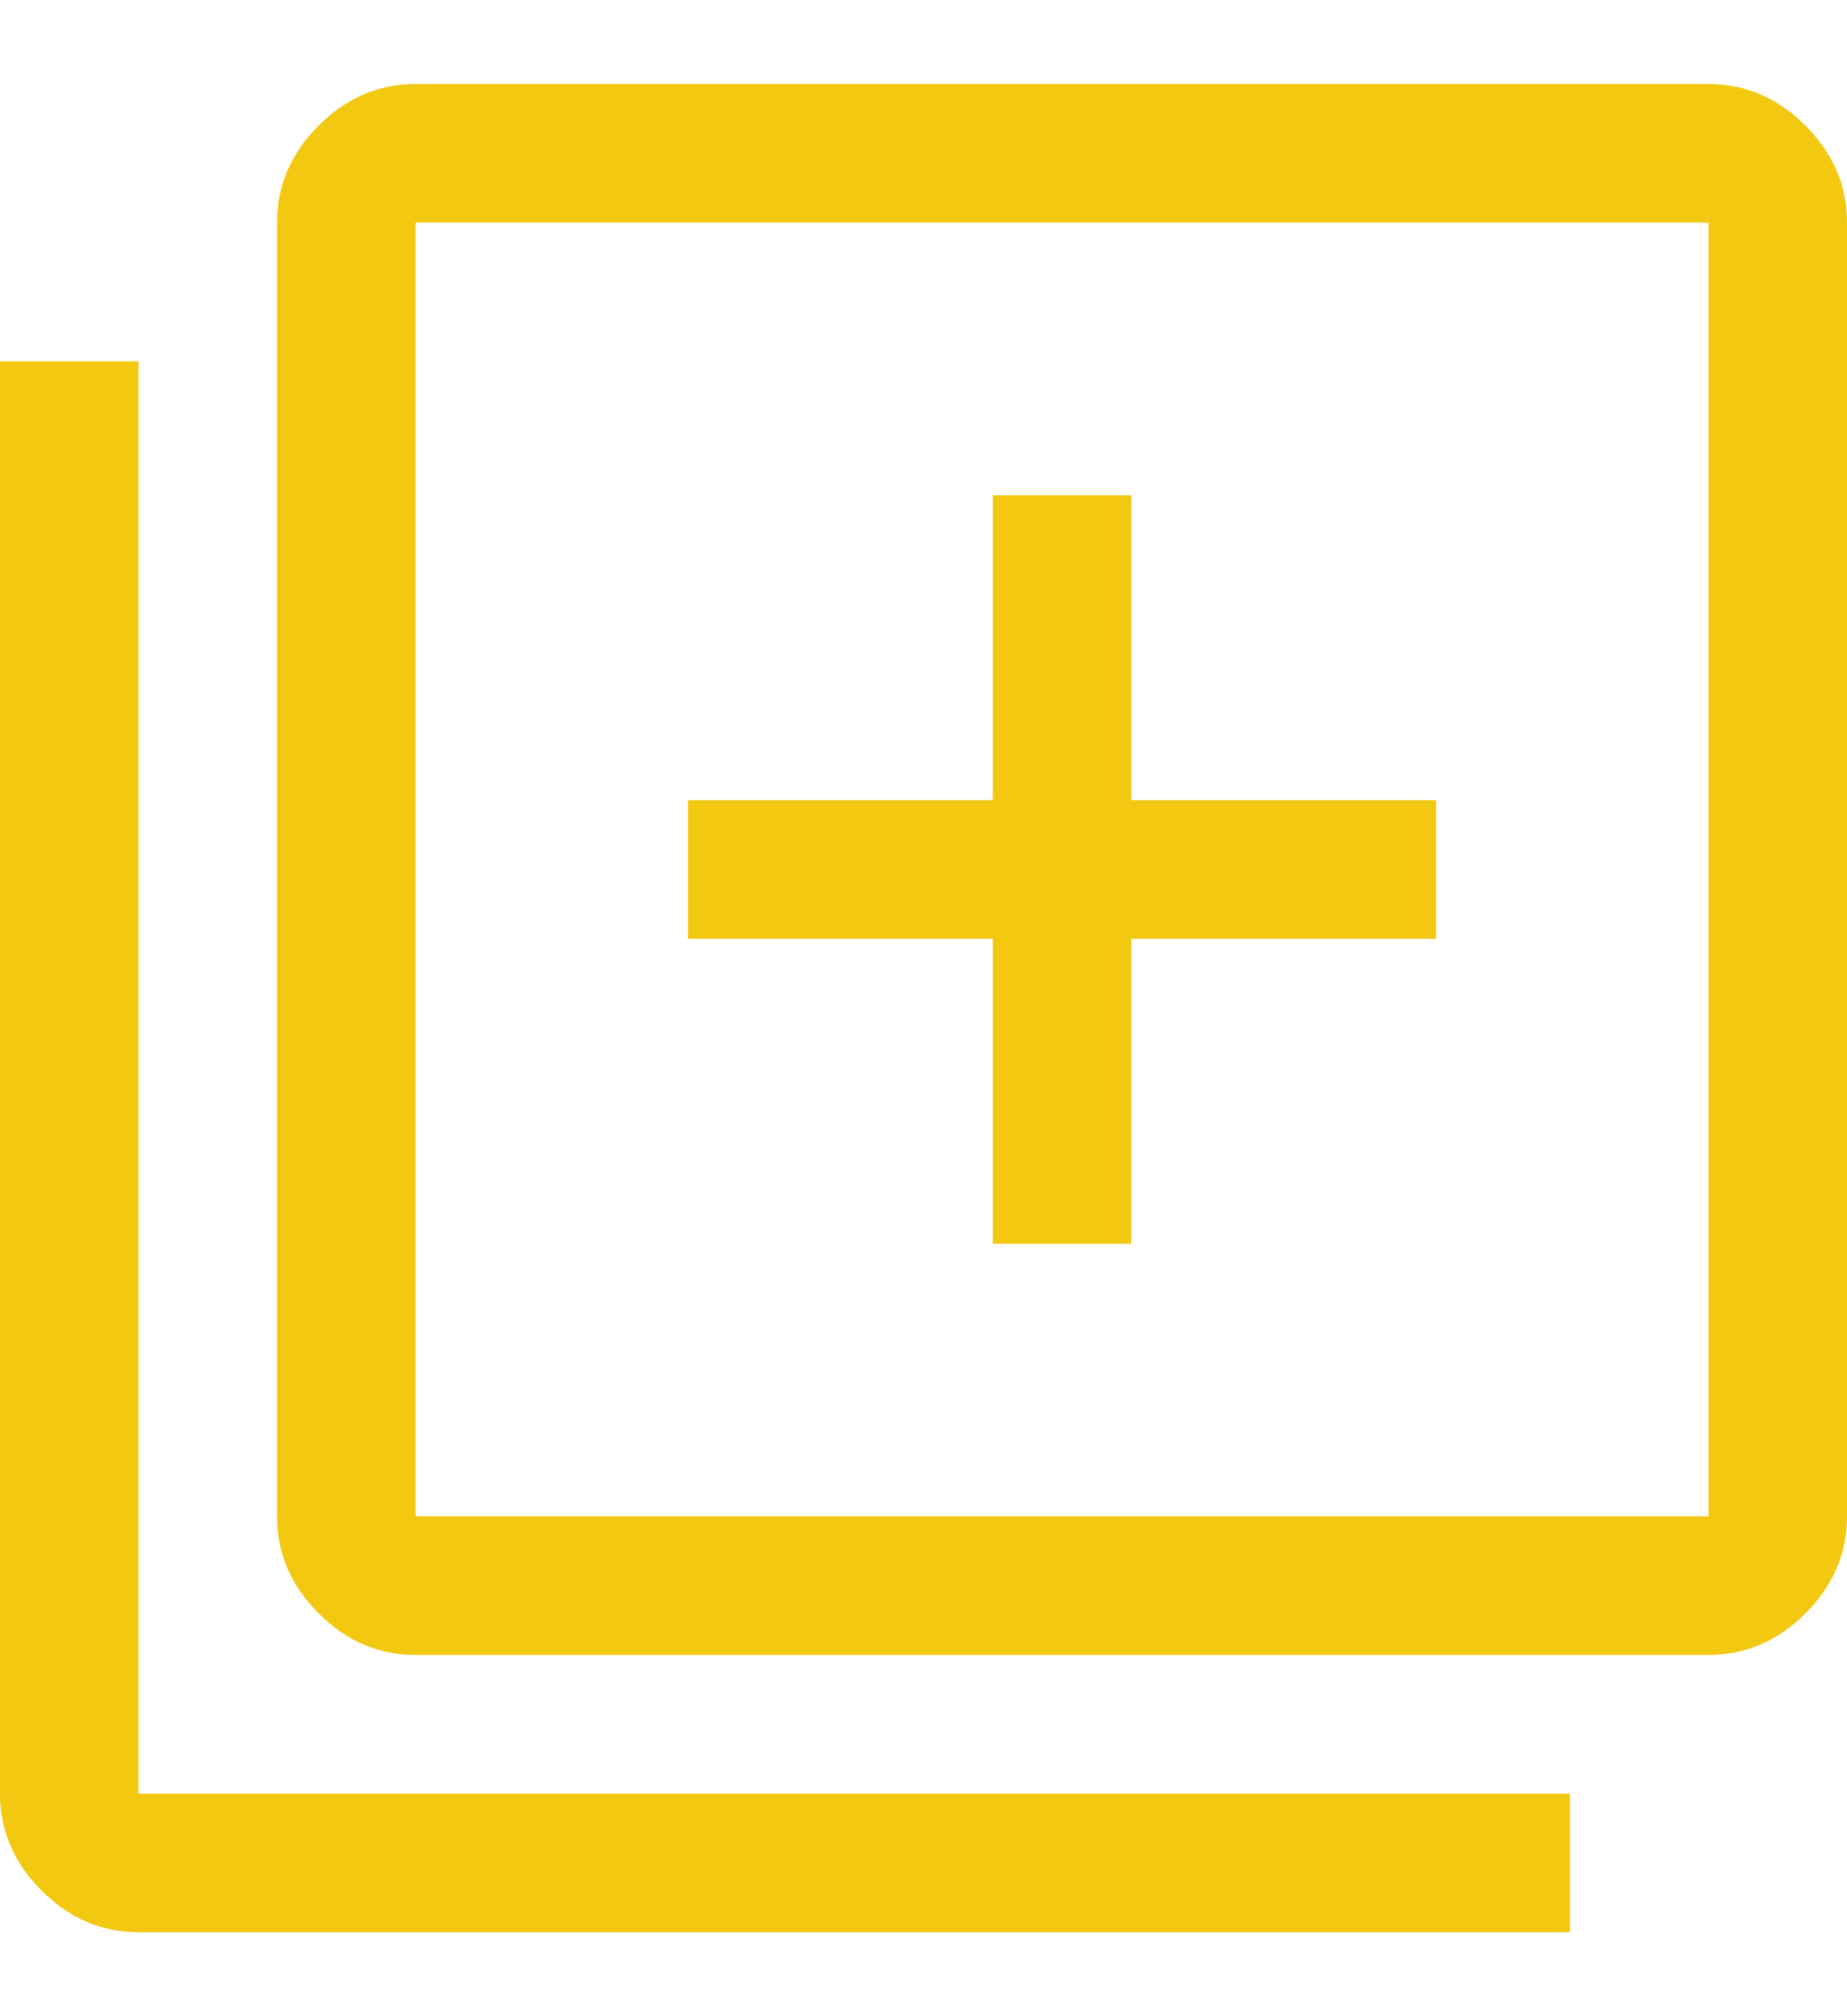 <svg width="44" height="48" viewBox="0 0 44 48" fill="none" xmlns="http://www.w3.org/2000/svg"><path d="M23.65 29.61h3.3v-7.26h7.26v-3.3h-7.26v-7.26h-3.3v7.26h-7.26v3.3h7.26v7.26zM9.9 39.4c-.88 0-1.65-.33-2.31-.99-.66-.66-.99-1.43-.99-2.31V5.3c0-.88.33-1.65.99-2.31C8.25 2.33 9.02 2 9.9 2h30.8c.88 0 1.65.33 2.31.99.66.66.99 1.43.99 2.31v30.8c0 .88-.33 1.65-.99 2.31-.66.66-1.43.99-2.31.99H9.9zm0-3.3h30.8V5.3H9.9v30.8zm0-30.8v30.8V5.3zM3.3 46c-.88 0-1.65-.33-2.31-.99C.33 44.35 0 43.58 0 42.7V8.6h3.3v34.1h34.1V46H3.3z" fill="#F2C811"/></svg>